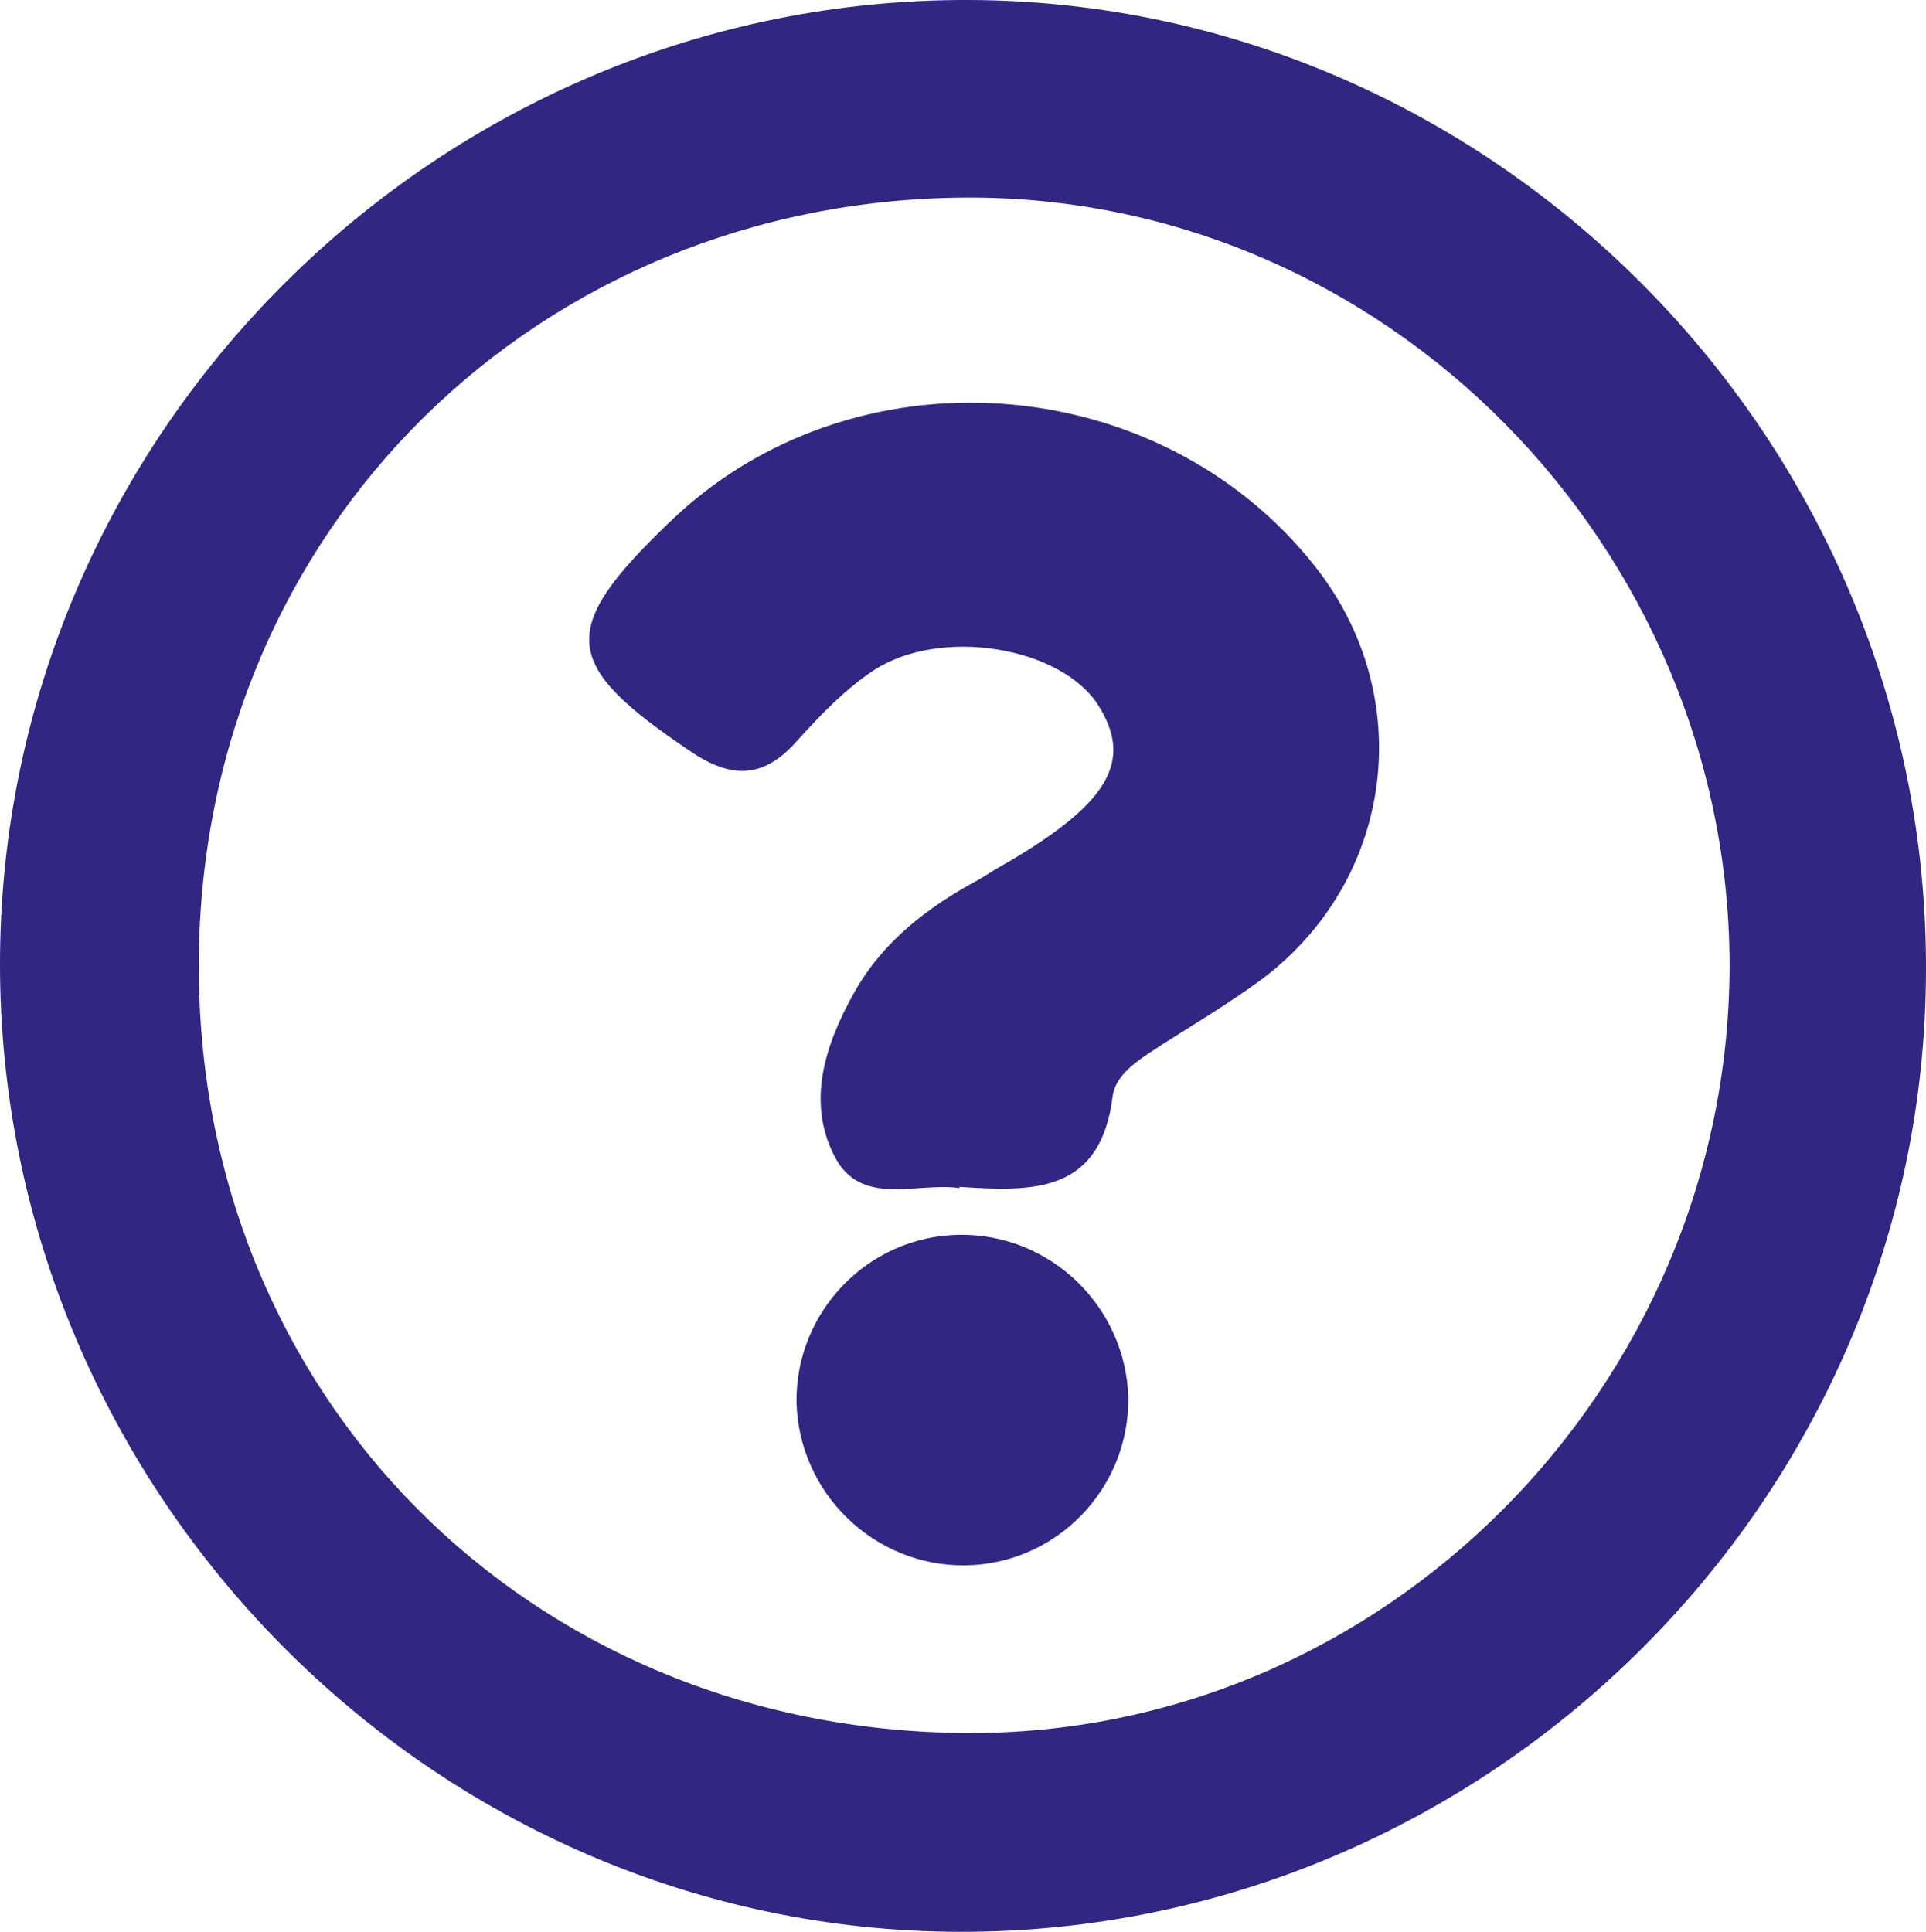 <?xml version="1.0" encoding="UTF-8"?>
<svg id="Laag_1" data-name="Laag 1" xmlns="http://www.w3.org/2000/svg" xmlns:xlink="http://www.w3.org/1999/xlink" viewBox="0 0 16.08 16.13">
  <defs>
    <style>
      .cls-1 {
        clip-path: url(#clippath);
      }

      .cls-2 {
        fill: none;
      }

      .cls-2, .cls-3 {
        stroke-width: 0px;
      }

      .cls-3 {
        fill: #312783;
      }
    </style>
    <clipPath id="clippath">
      <rect class="cls-2" x="0" y="0" width="16.08" height="16.13"/>
    </clipPath>
  </defs>
  <g class="cls-1">
    <path class="cls-3" d="m14.44,8.07c0-3.5-2.87-6.44-6.38-6.42-3.55.02-6.38,2.75-6.4,6.38-.02,3.62,2.75,6.41,6.39,6.44,3.5.03,6.38-2.89,6.39-6.4m-6.43,8.06C3.62,16.12,0,12.47,0,8.05,0,3.62,3.66-.02,8.1,0c4.39.02,8,3.69,7.98,8.11-.01,4.41-3.66,8.03-8.07,8.02"/>
    <path class="cls-3" d="m8.01,9.92c-.36-.05-.82.16-1.04-.26-.24-.46-.08-.94.16-1.37.24-.43.62-.72,1.05-.95.08-.05.16-.1.25-.15.83-.49,1.03-.84.74-1.3-.31-.49-1.32-.66-1.88-.29-.24.16-.44.37-.63.58-.28.32-.55.33-.9.09-1.07-.72-1.11-1.01-.17-1.91,1.52-1.47,4.08-1.29,5.39.37.86,1.09.66,2.62-.45,3.45-.26.19-.54.36-.81.53-.18.12-.4.24-.43.44-.1.82-.67.8-1.28.76"/>
    <path class="cls-3" d="m8.06,13.07c-.76.01-1.39-.6-1.41-1.36-.01-.76.6-1.39,1.36-1.4.76-.01,1.39.6,1.41,1.36.01.76-.6,1.39-1.36,1.4"/>
  </g>
</svg>
